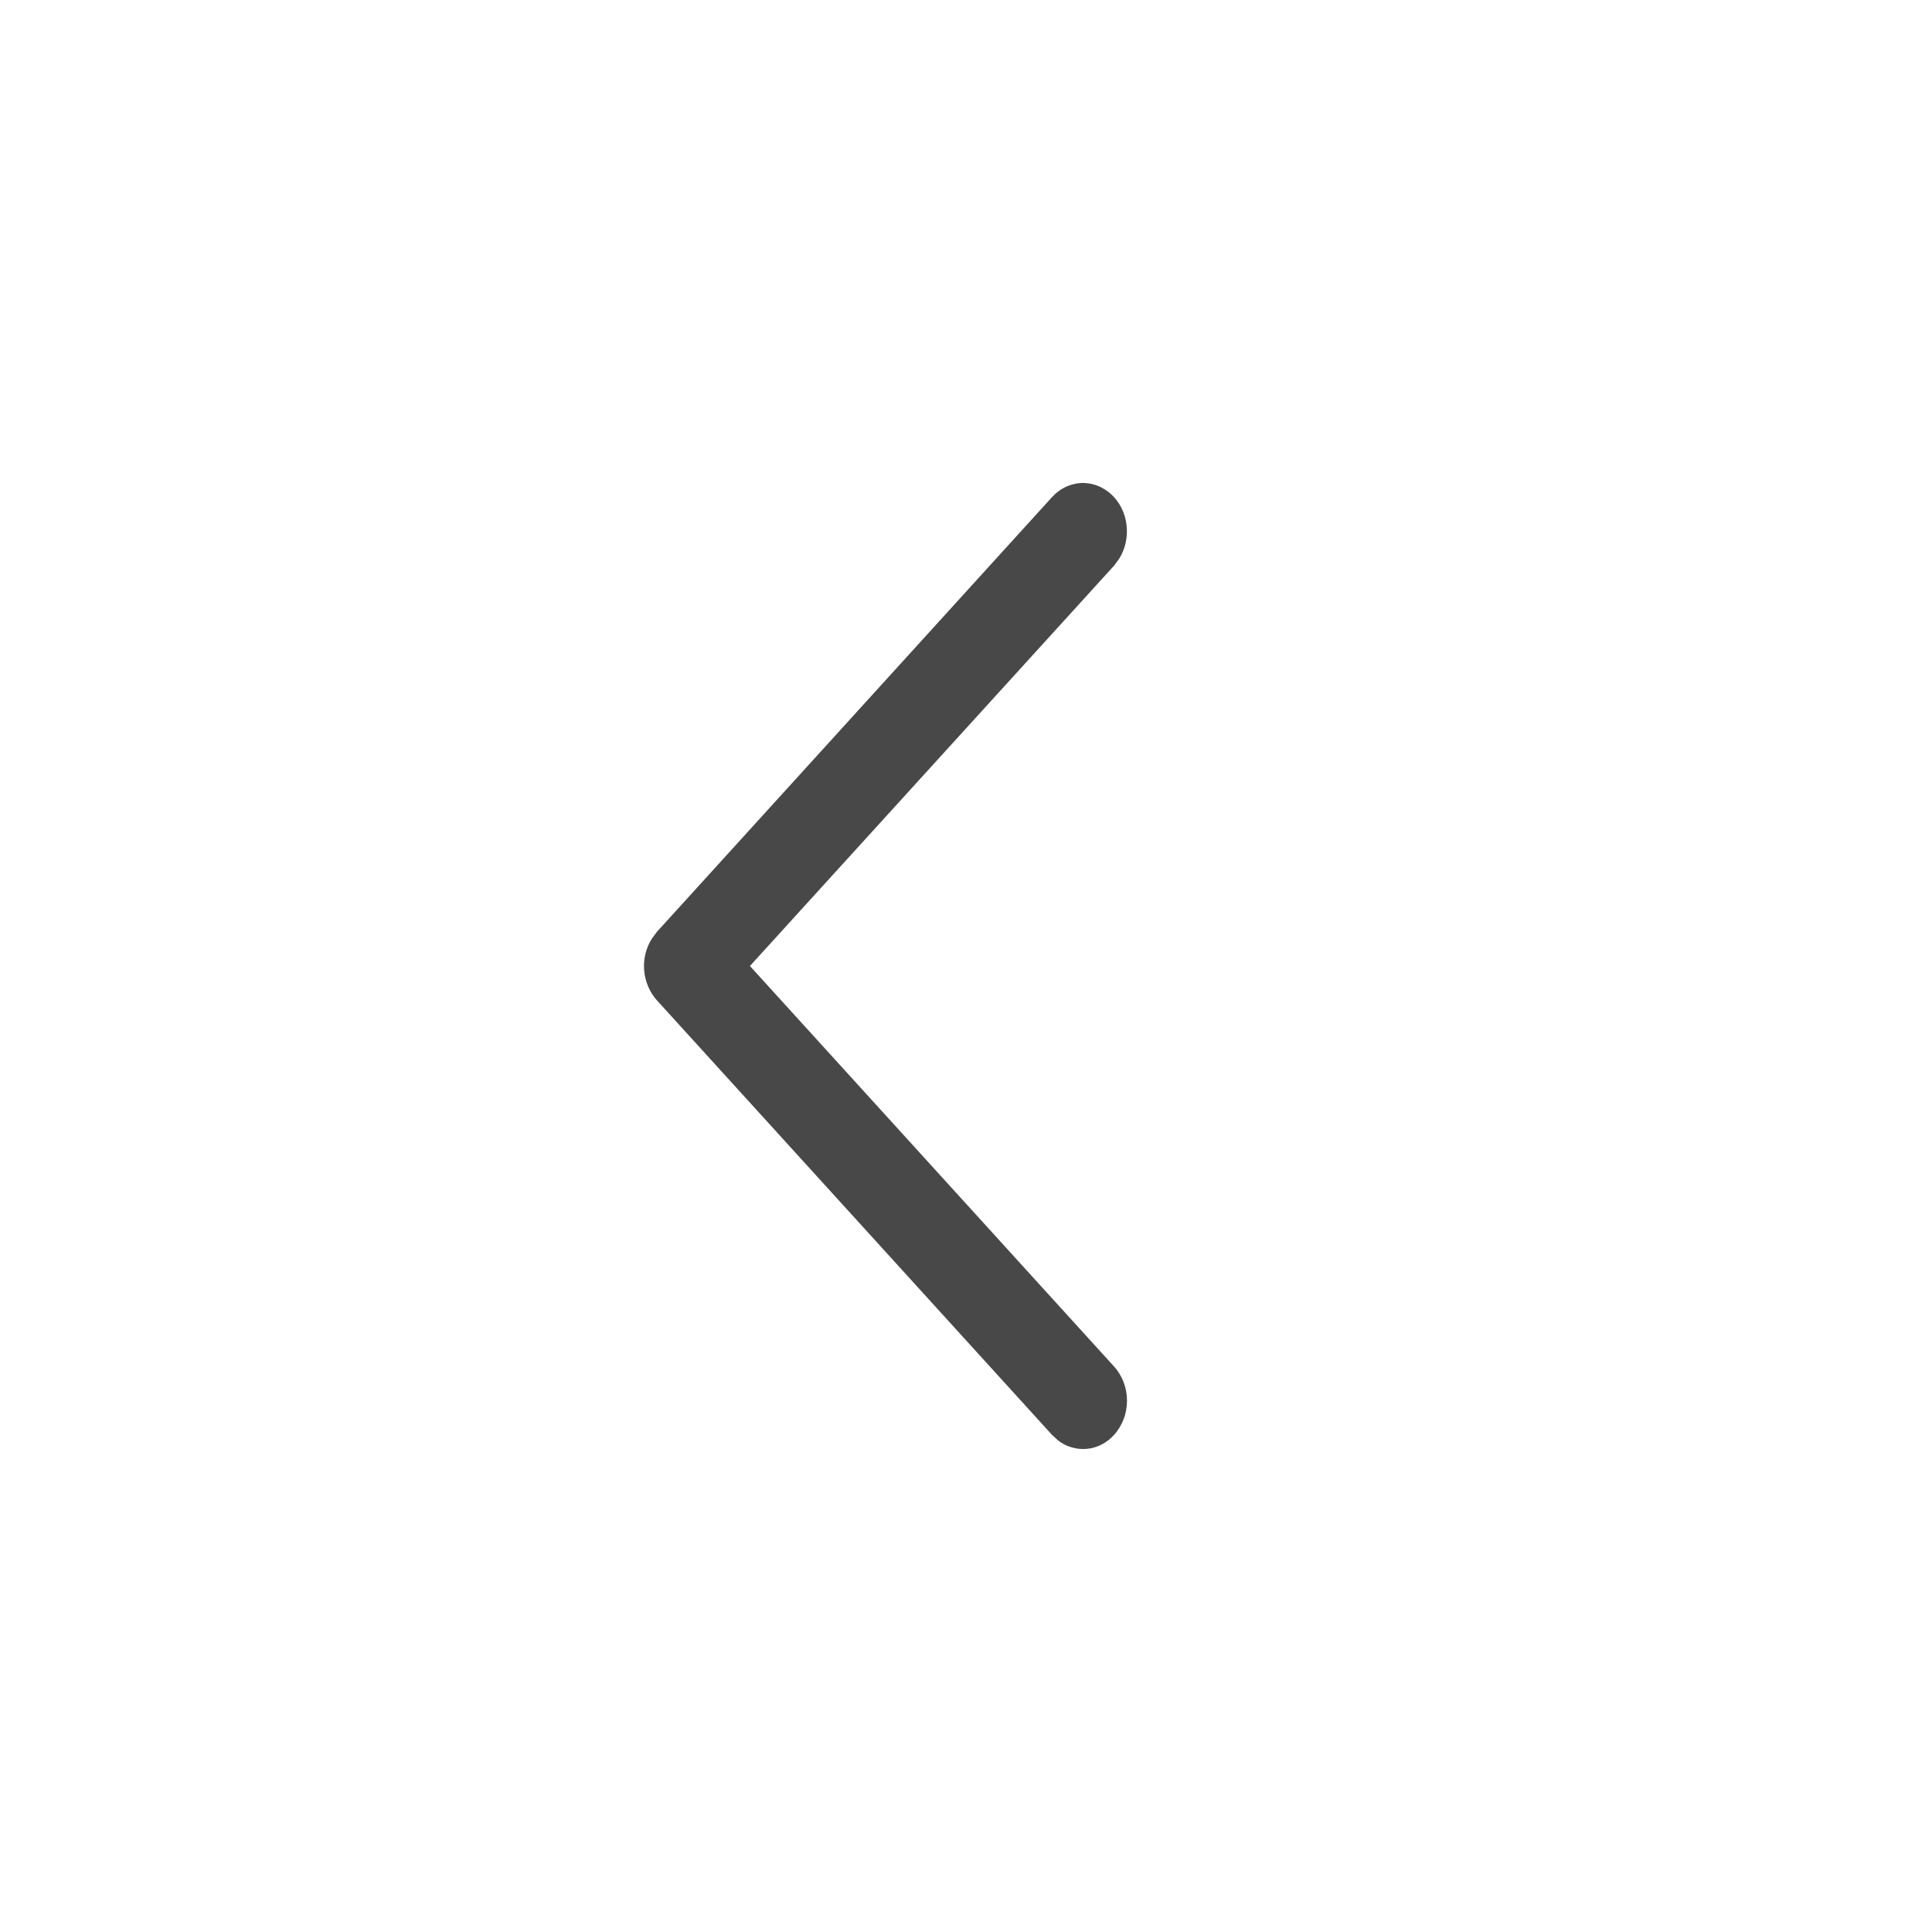 <svg width="12" height="12" viewBox="0 0 12 12" fill="none" xmlns="http://www.w3.org/2000/svg">
<path d="M6.92 8.912C6.875 8.962 6.815 8.993 6.752 8.999C6.688 9.005 6.624 8.987 6.572 8.947L6.534 8.912L4.08 6.213C4.035 6.163 4.007 6.097 4.001 6.028C3.995 5.958 4.012 5.888 4.049 5.83L4.08 5.788L6.534 3.088C6.582 3.035 6.646 3.004 6.714 3C6.783 2.997 6.849 3.022 6.902 3.07C6.954 3.118 6.988 3.185 6.997 3.26C7.006 3.334 6.99 3.409 6.951 3.471L6.92 3.513L4.658 6L6.92 8.488C6.945 8.515 6.965 8.549 6.979 8.585C6.993 8.621 7 8.661 7 8.7C7 8.739 6.993 8.779 6.979 8.815C6.965 8.851 6.945 8.885 6.92 8.912Z" fill="#484848"/>
</svg>
